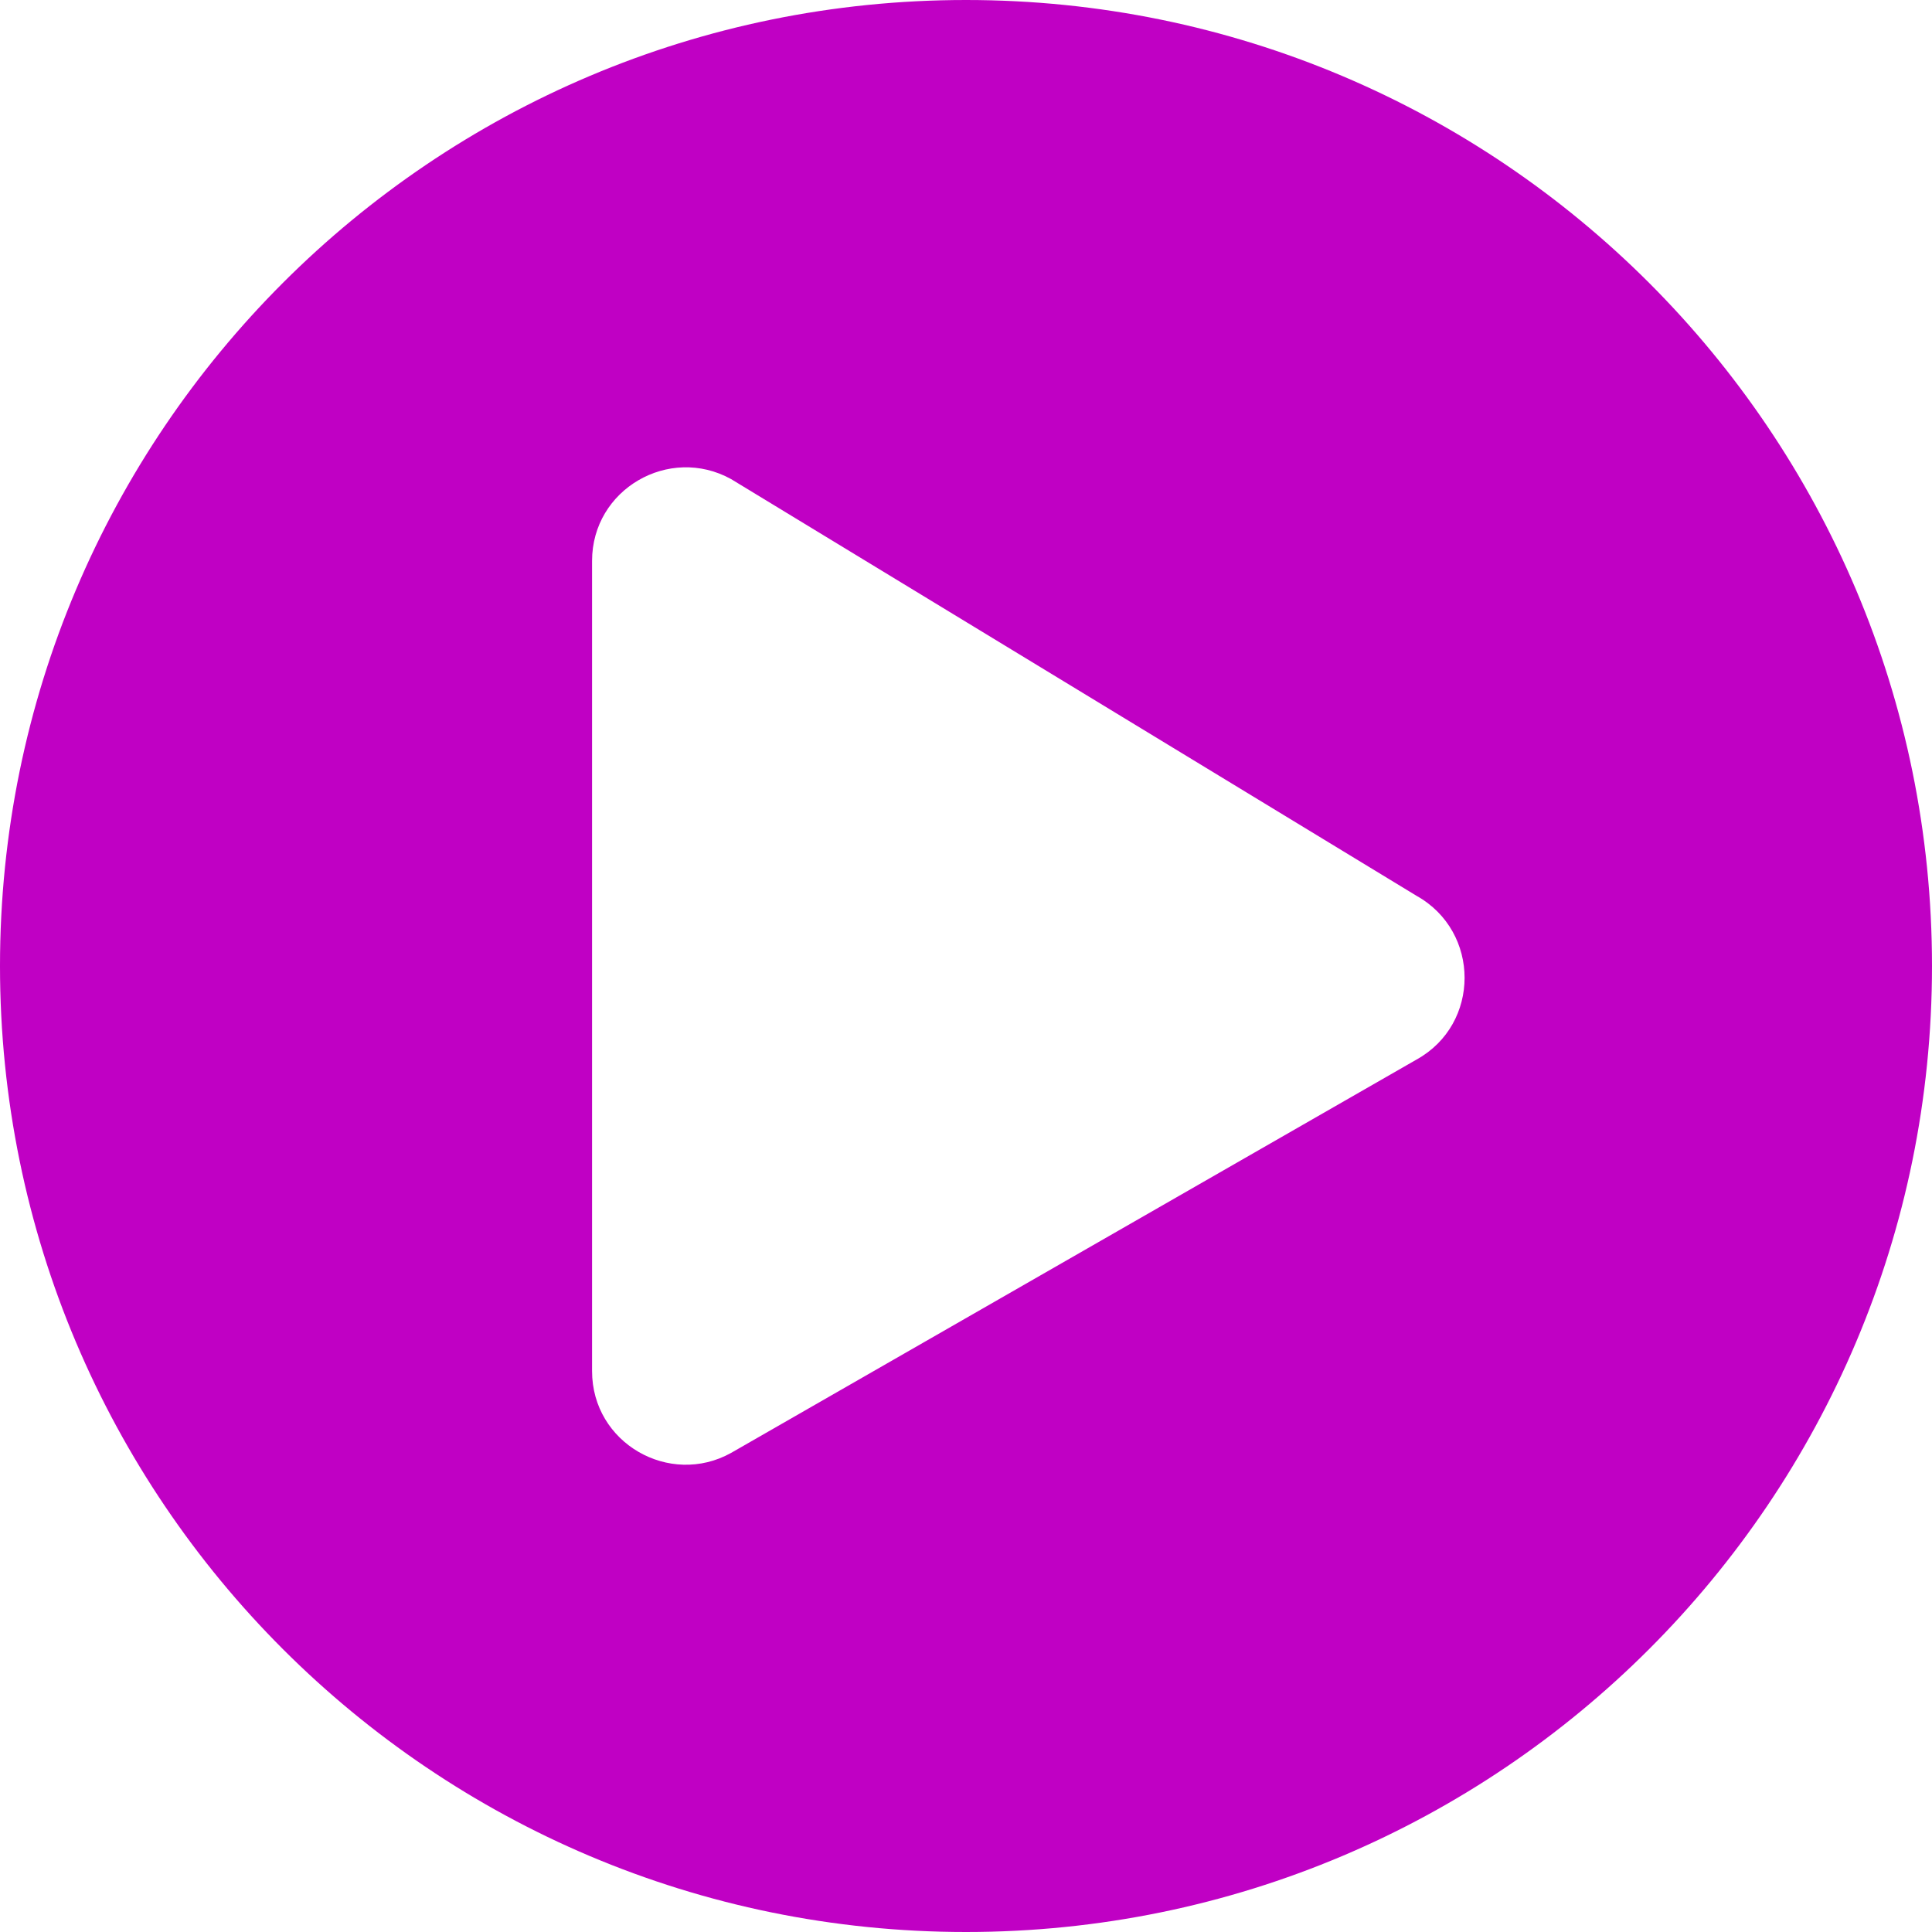 <?xml version="1.0" encoding="UTF-8"?>
<svg width="496px" height="496px" viewBox="0 0 496 496" version="1.1" xmlns="http://www.w3.org/2000/svg" xmlns:xlink="http://www.w3.org/1999/xlink">
        <g id="play-circle" fill="#C000C4" fill-rule="nonzero">
            <path d="M248,0 C111,0 0,111 0,248 C0,385 111,496 248,496 C385,496 496,385 496,248 C496,111 385,0 248,0 Z M363.7,272 L187.7,373 C171.9,381.8 152,370.5 152,352 L152,144 C152,125.6 171.8,114.2 187.7,123 L363.7,230 C380.1,239.2 380.1,262.9 363.7,272 Z" id="Shape"></path>
        </g>
</svg>